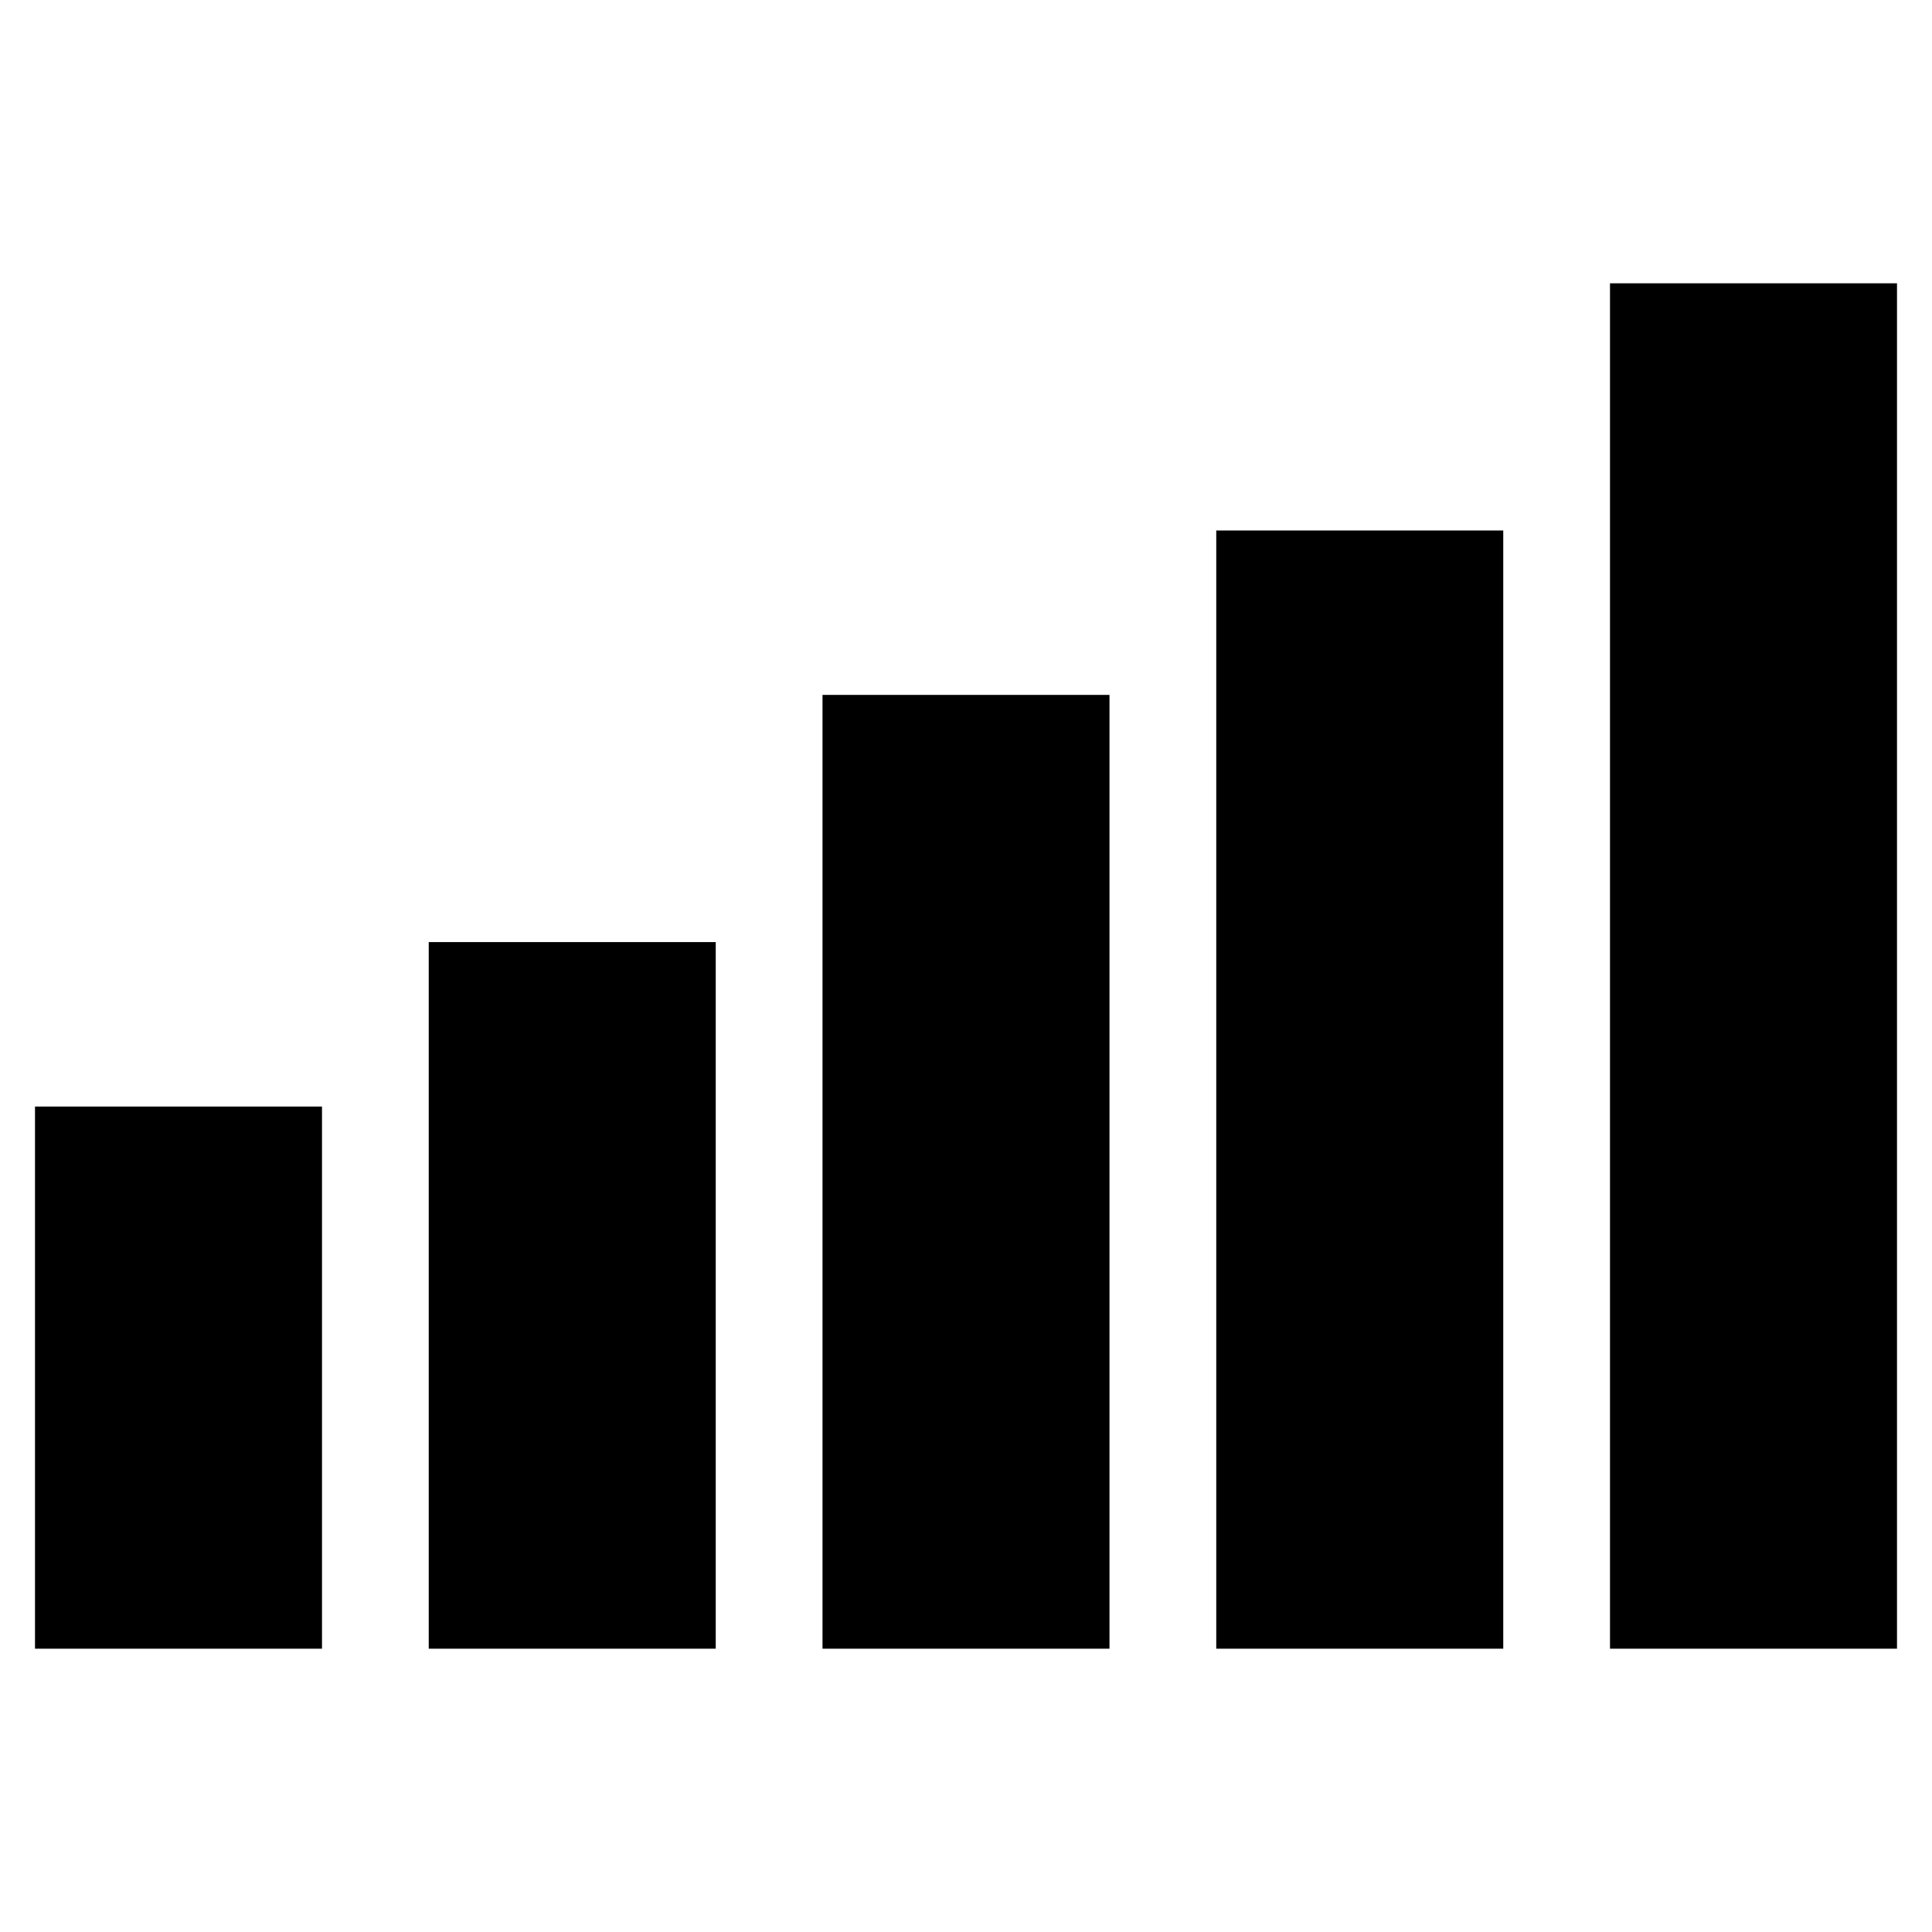 <svg xmlns="http://www.w3.org/2000/svg" height="24" viewBox="0 -960 960 960" width="24"><path d="M17.39-140.78v-269.39H160v269.39H17.39Zm195.65 0v-351.09h142.61v351.09H213.04Zm195.66 0V-614.7h142.6v473.92H408.7Zm195.65 0v-555.61h142.61v555.61H604.35Zm195.65 0v-678.44h142.61v678.44H800Z"/></svg>